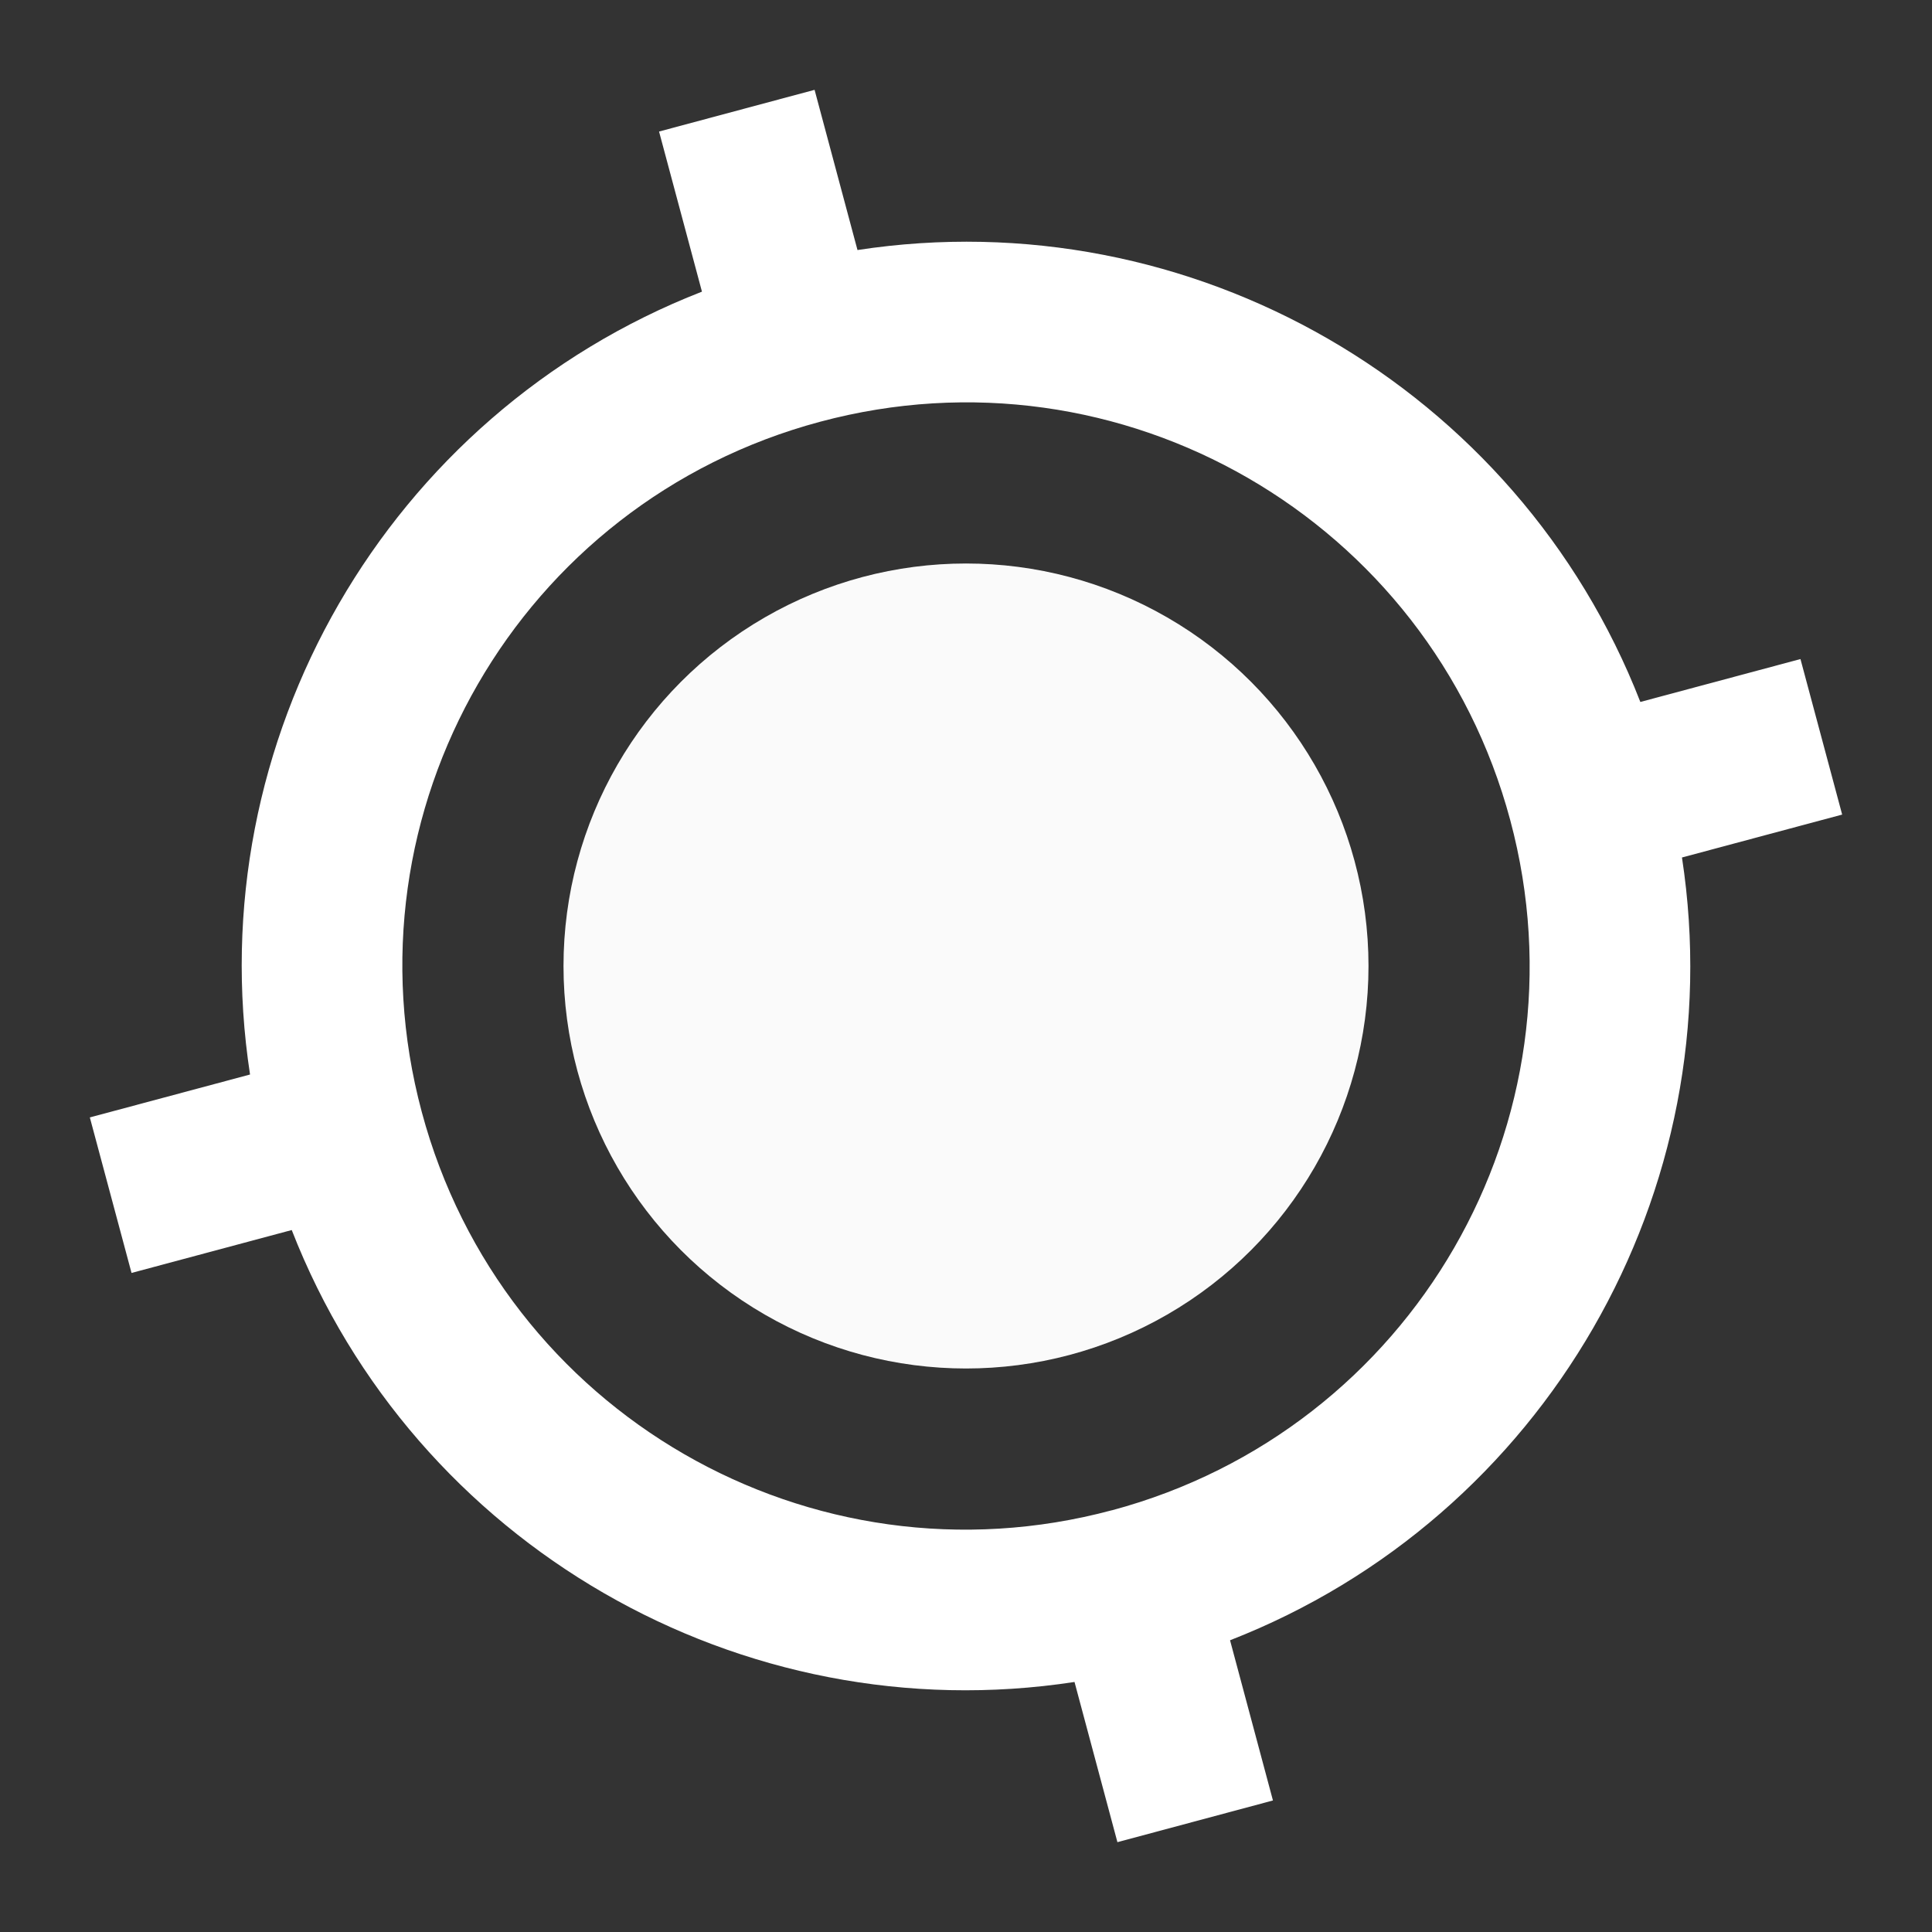 <?xml version="1.0" encoding="UTF-8" standalone="no"?>
<svg
   xmlns:dc="http://purl.org/dc/elements/1.1/"
   xmlns:cc="http://creativecommons.org/ns#"
   xmlns:rdf="http://www.w3.org/1999/02/22-rdf-syntax-ns#"
   xmlns:svg="http://www.w3.org/2000/svg"
   xmlns="http://www.w3.org/2000/svg"
   xmlns:sodipodi="http://sodipodi.sourceforge.net/DTD/sodipodi-0.dtd"
   xmlns:inkscape="http://www.inkscape.org/namespaces/inkscape"
   viewBox="0 0 24 24"
   fill="white"
   width="24px"
   height="24px"
   version="1.1"
   id="svg6"
   sodipodi:docname="ic_notify_recording_24dp.svg"
   inkscape:version="0.92.4 (unknown)">
  <rect x="0" y="0" width="24" height="24" fill="#333333" stroke="none"/>
  <defs
     id="defs10" />
  <sodipodi:namedview
     pagecolor="#ffffff"
     bordercolor="#666666"
     borderopacity="1"
     objecttolerance="10"
     gridtolerance="10"
     guidetolerance="10"
     inkscape:pageopacity="0"
     inkscape:pageshadow="2"
     inkscape:window-width="1600"
     inkscape:window-height="836"
     id="namedview8"
     showgrid="false"
     showguides="true"
     inkscape:guide-bbox="true"
     inkscape:zoom="16"
     inkscape:cx="3.2973605"
     inkscape:cy="9.0161228"
     inkscape:window-x="0"
     inkscape:window-y="27"
     inkscape:window-maximized="1"
     inkscape:current-layer="svg6">
    <sodipodi:guide
       position="12,22.652"
       orientation="1,0"
       id="guide822"
       inkscape:locked="false" />
    <sodipodi:guide
       position="0.547,12"
       orientation="0,1"
       id="guide824"
       inkscape:locked="false" />
  </sodipodi:namedview>
  <path
     d="M0 0h24v24H0z"
     fill="none"
     id="path2" />
  <path
     d="M 20.377,8.72 C 18.853,4.811 14.799,2.471 10.652,3.106 L 10.119,1.116 8.187,1.634 8.72,3.623 C 4.811,5.147 2.471,9.201 3.106,13.348 l -1.99,0.533 0.518,1.932 1.99,-0.533 c 1.524,3.909 5.578,6.249 9.724,5.614 l 0.533,1.99 1.932,-0.518 -0.533,-1.99 c 3.909,-1.524 6.249,-5.578 5.614,-9.724 L 22.884,10.119 22.366,8.187 Z M 13.812,18.761 C 10.074,19.763 6.24,17.55 5.239,13.812 4.237,10.074 6.45,6.24 10.188,5.239 c 3.738,-1.002 7.572,1.212 8.573,4.95 1.002,3.738 -1.212,7.572 -4.95,8.573 z"
     id="path4"
     inkscape:connector-curvature="0" />
  <circle
     style="fill:#fafafa;fill-opacity:1;stroke-width:0.86;stroke-linejoin:round"
     id="path826"
     r="5"
     cy="12"
     cx="12" />
</svg>
